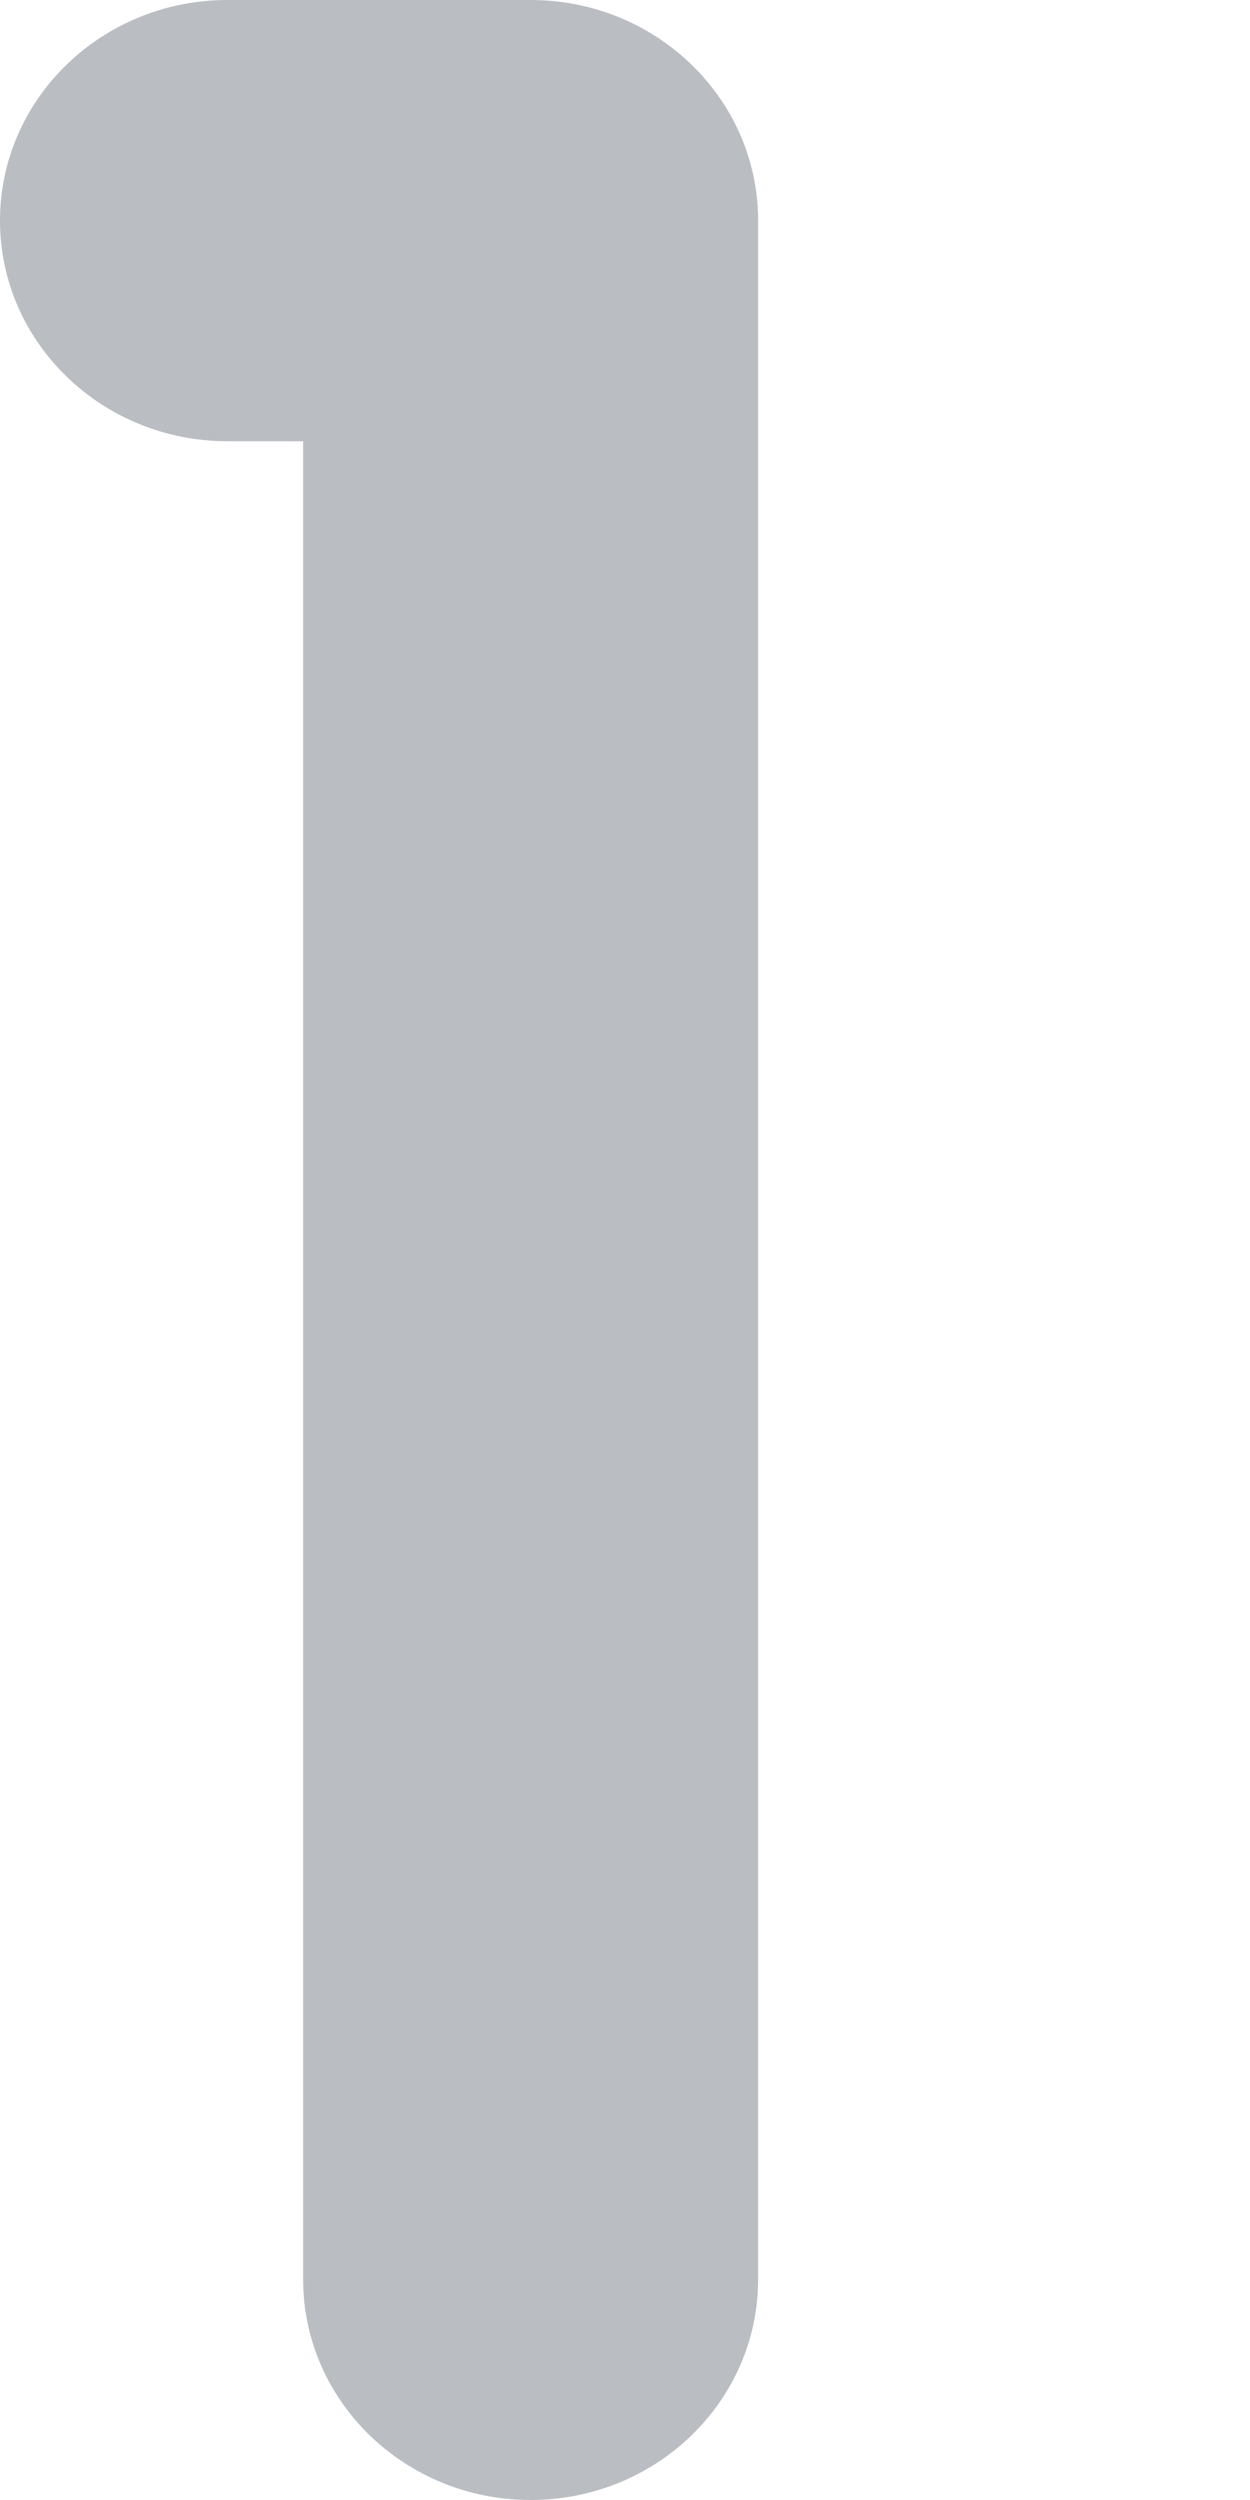 <svg width="2" height="4" viewBox="0 0 2 4" fill="none" xmlns="http://www.w3.org/2000/svg">
<path fill-rule="evenodd" clip-rule="evenodd" d="M0 0.353C0 0.158 0.163 0 0.364 0H0.849C1.05 0 1.213 0.158 1.213 0.353V3.647C1.213 3.842 1.05 4 0.849 4C0.648 4 0.485 3.842 0.485 3.647V0.706H0.364C0.163 0.706 0 0.548 0 0.353Z" fill="#BABEC3"/>
</svg>
